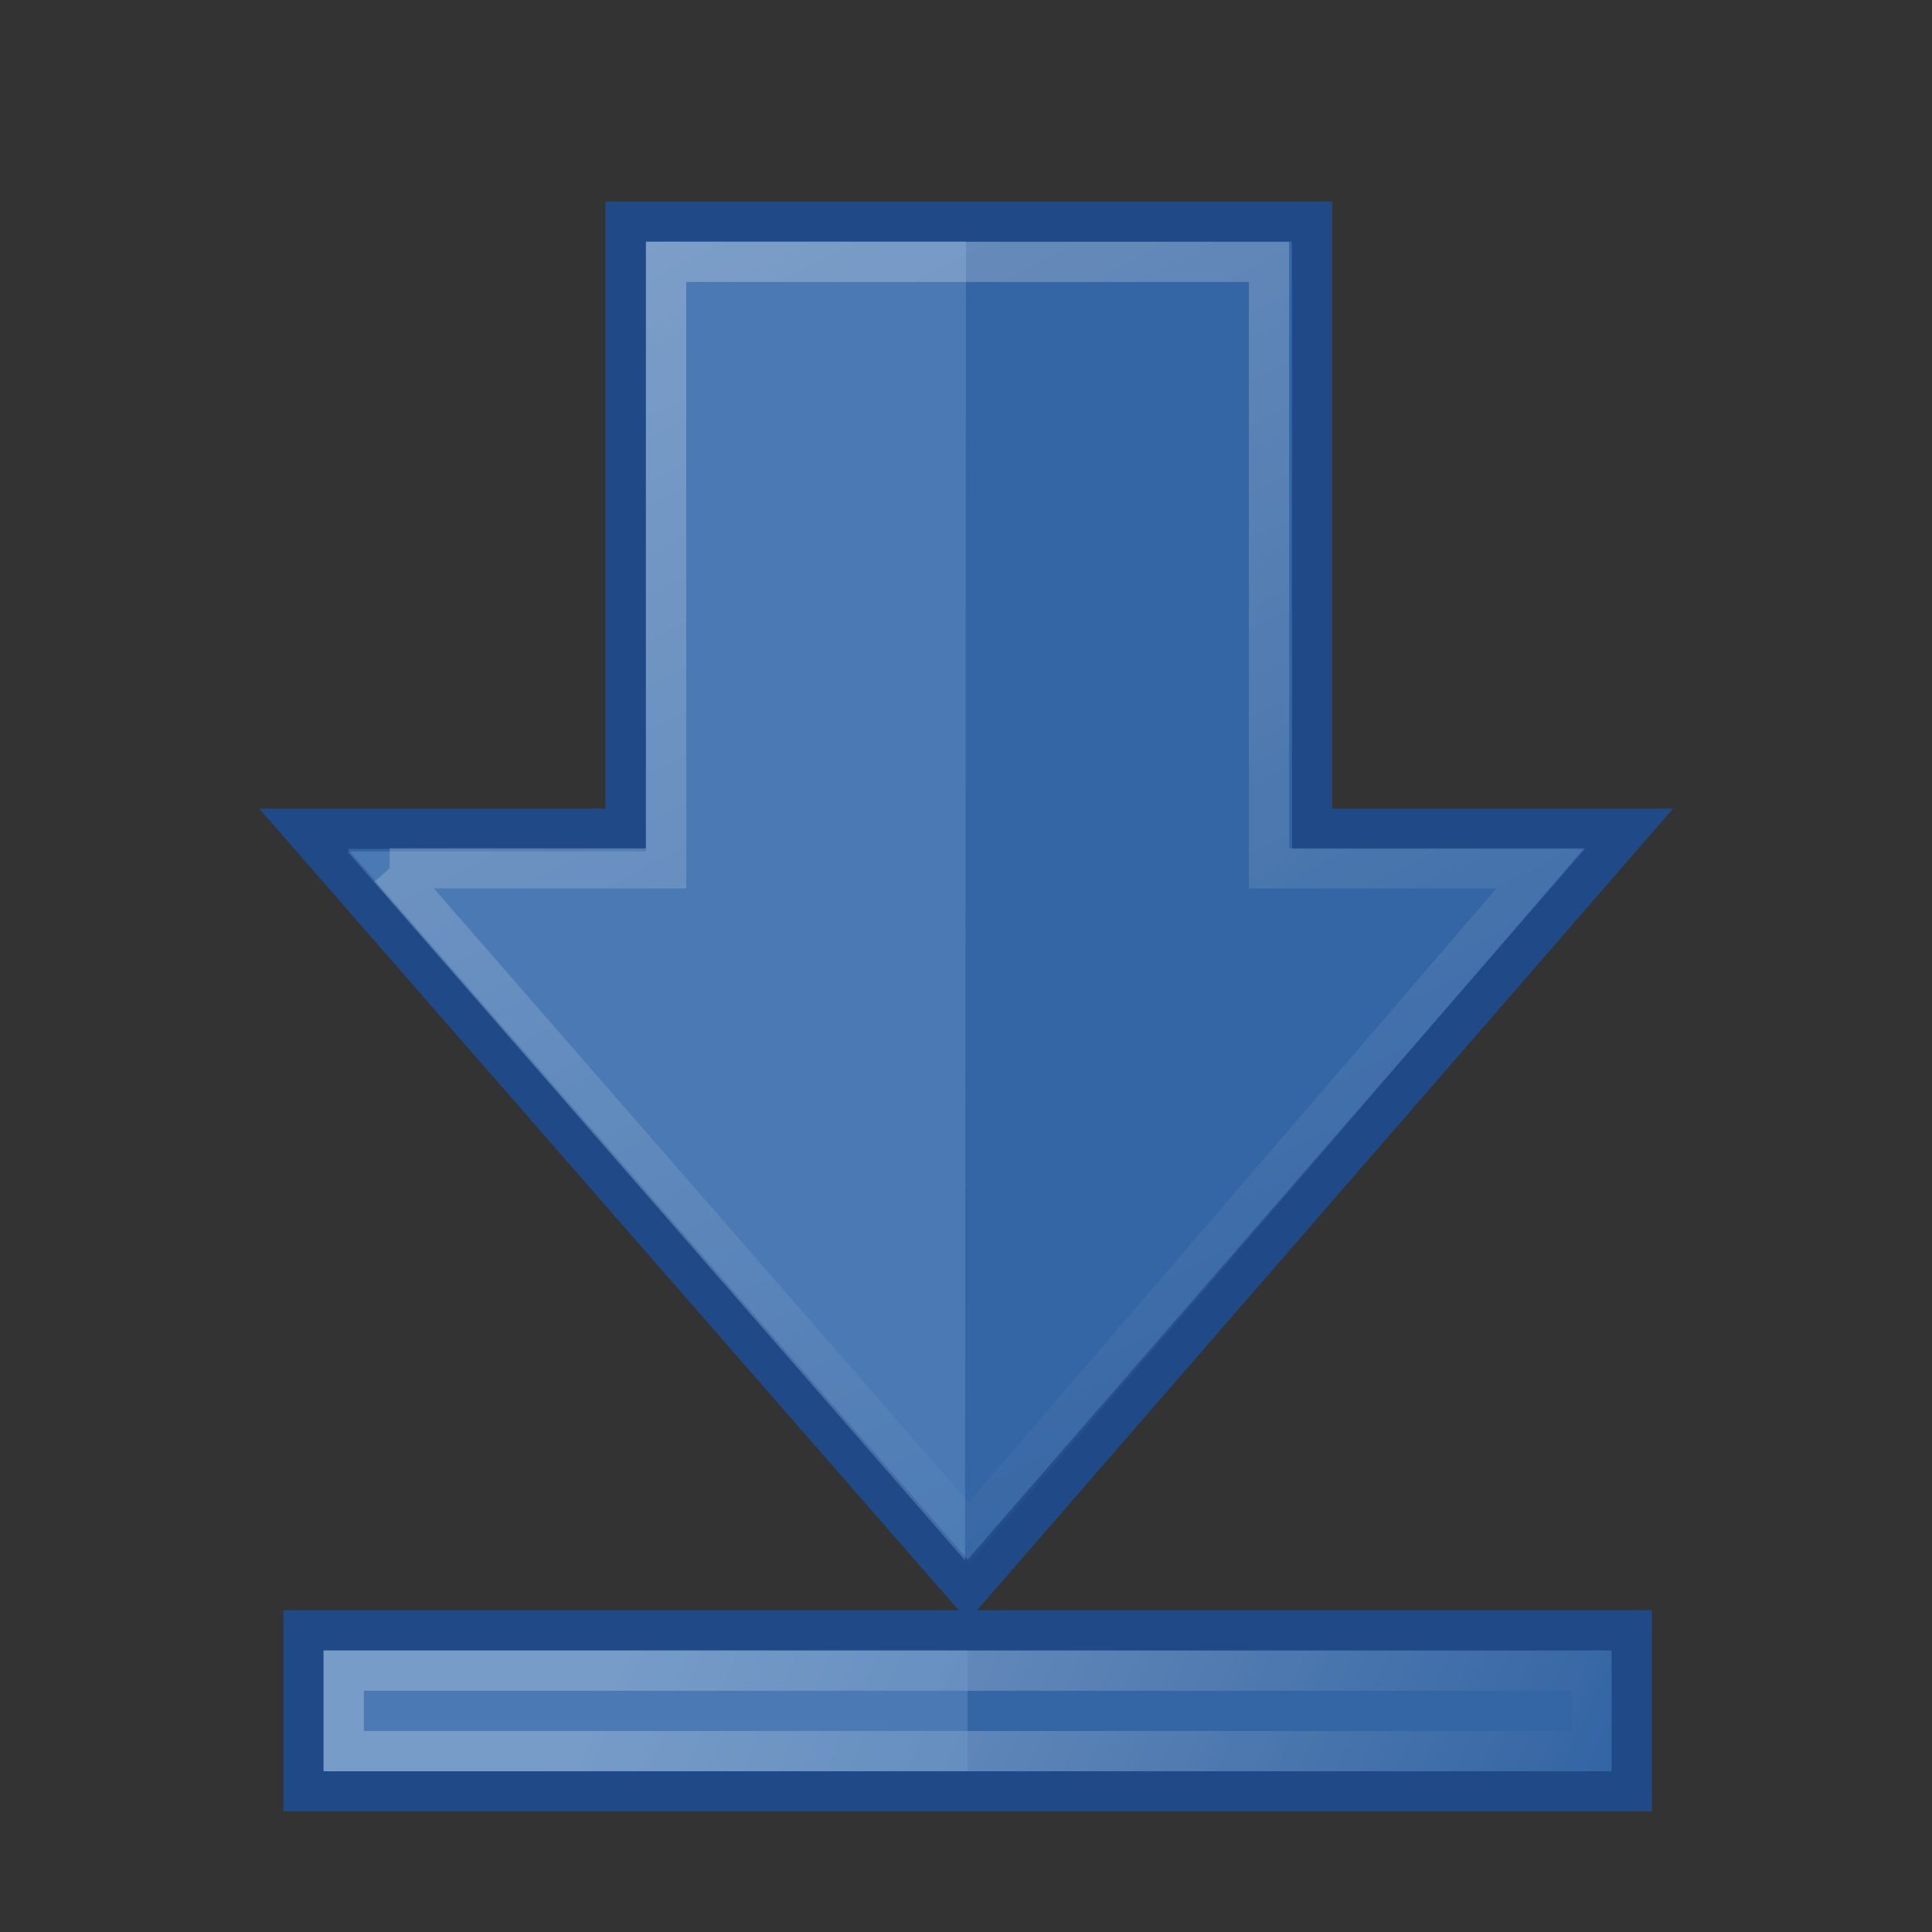 <svg xmlns:rdf="http://www.w3.org/1999/02/22-rdf-syntax-ns#" xmlns="http://www.w3.org/2000/svg" version="1.0" xmlns:cc="http://creativecommons.org/ns#" xmlns:xlink="http://www.w3.org/1999/xlink" viewBox="0 0 48 48" xmlns:dc="http://purl.org/dc/elements/1.1/">
<rect x="0" y="0" width="48" height="48" fill="#333333" stroke="none"/>
<defs>
<linearGradient id="b" y2="-.983" xlink:href="#a" gradientUnits="userSpaceOnUse" x2="40.378" gradientTransform="translate(-1.96 48.006)" y1="-11.068" x1="18.397"/>
<linearGradient id="a">
<stop stop-color="#fff" offset="0"/>
<stop stop-color="#fff" stop-opacity="0" offset="1"/>
</linearGradient>
<linearGradient id="c" y2="35.856" xlink:href="#a" gradientUnits="userSpaceOnUse" x2="39.162" gradientTransform="matrix(0 1.005 1 0 -1.952 -3.038)" y1="15.633" x1="-.978"/>
</defs>
<path style="color:black" d="m7.54 20.591l16.506 18.915 16.423-18.915h-7.87v-15.085l-17.055 0v15.085h-8.004z" stroke="#204a87" fill="#3465a4"/>
<path opacity=".354" style="color:black" d="m16.048 6h7.952l-0.024 32.769-15.345-17.615h7.417v-15.154z" fill="#729fcf"/>
<g>
<path opacity="0.354" style="color:black" d="m9.681 21.573l14.386 16.517 14.199-16.517h-6.738v-15.067l-14.978 0v15.067h-6.869z" stroke="url(#c)" fill="none"/>
<rect height="4" stroke="#204a87" fill="#3465a4" style="color:black" width="33" y="40.506" x="7.54"/>
<rect height="2" stroke="url(#b)" fill="none" style="color:black" width="31" opacity="0.354" y="41.506" x="8.54"/>
</g>
<rect opacity="0.354" transform="rotate(-90)" height="16" width="3" y="8.04" x="-44.006" fill="#729fcf"/>
</svg>
